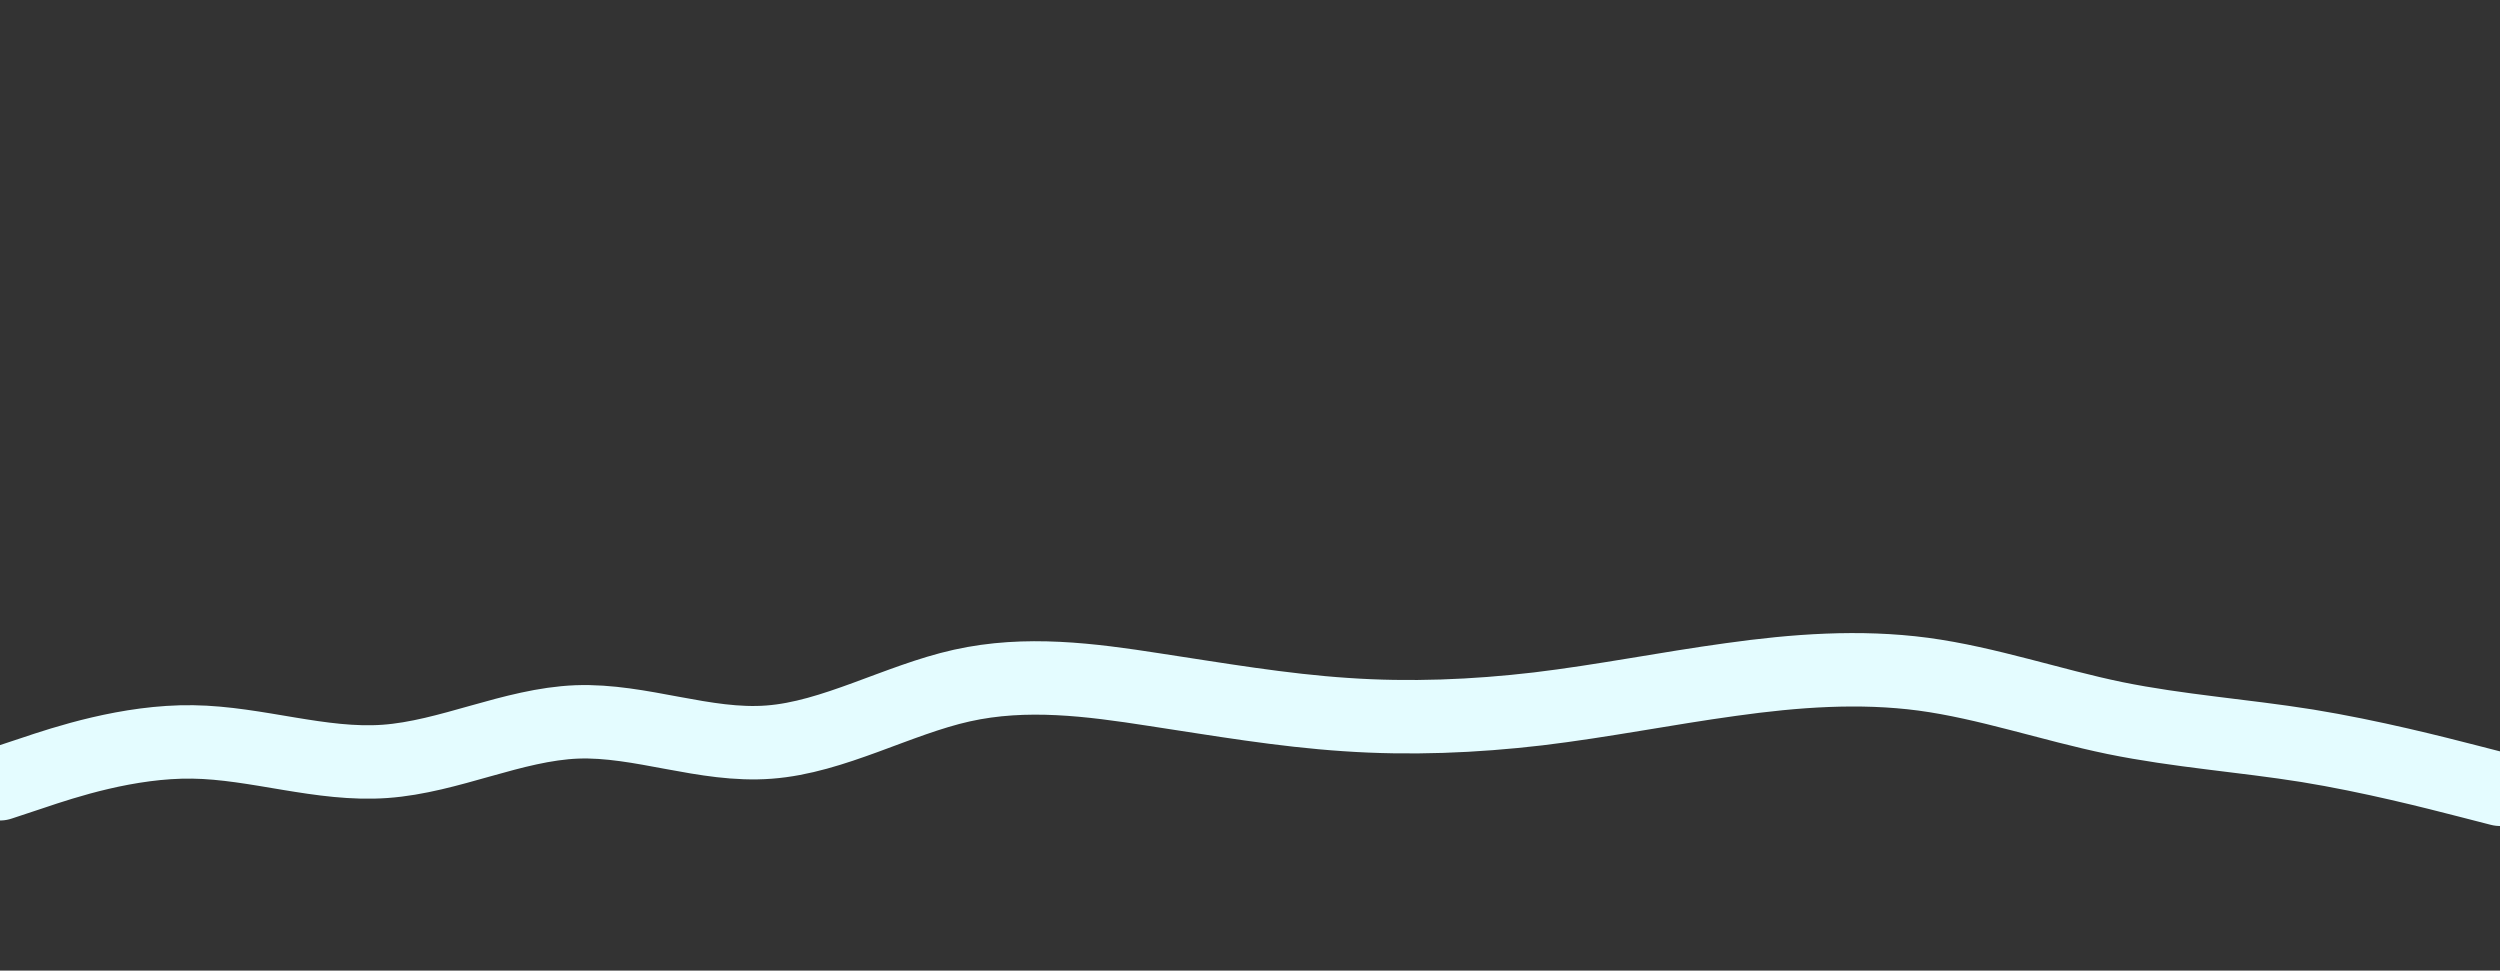 <svg id="visual" viewBox="0 0 1362 528.8" width="1362" height="528.8" xmlns="http://www.w3.org/2000/svg" xmlns:xlink="http://www.w3.org/1999/xlink" version="1.1"><rect x="0" y="0" width="1362" height="528.8" fill="#333333" stroke="none"/><path d="M0 427L17.5 421.2C35 415.3 70 403.7 105 404.2C140 404.7 175 417.3 209.8 414.8C244.7 412.3 279.3 394.7 314.2 393.3C349 392 384 407 419 404.3C454 401.7 489 381.3 524 373.5C559 365.7 594 370.3 628.8 375.7C663.7 381 698.3 387 733.2 389.3C768 391.7 803 390.3 838 386.2C873 382 908 375 943 370.2C978 365.3 1013 362.7 1047.8 367.3C1082.7 372 1117.3 384 1152.2 391.2C1187 398.3 1222 400.7 1257 406.3C1292 412 1327 421 1344.5 425.5L1362 430" fill="none" stroke-linecap="round" stroke-linejoin="miter" stroke="#e4fcff" stroke-width="40"></path></svg>